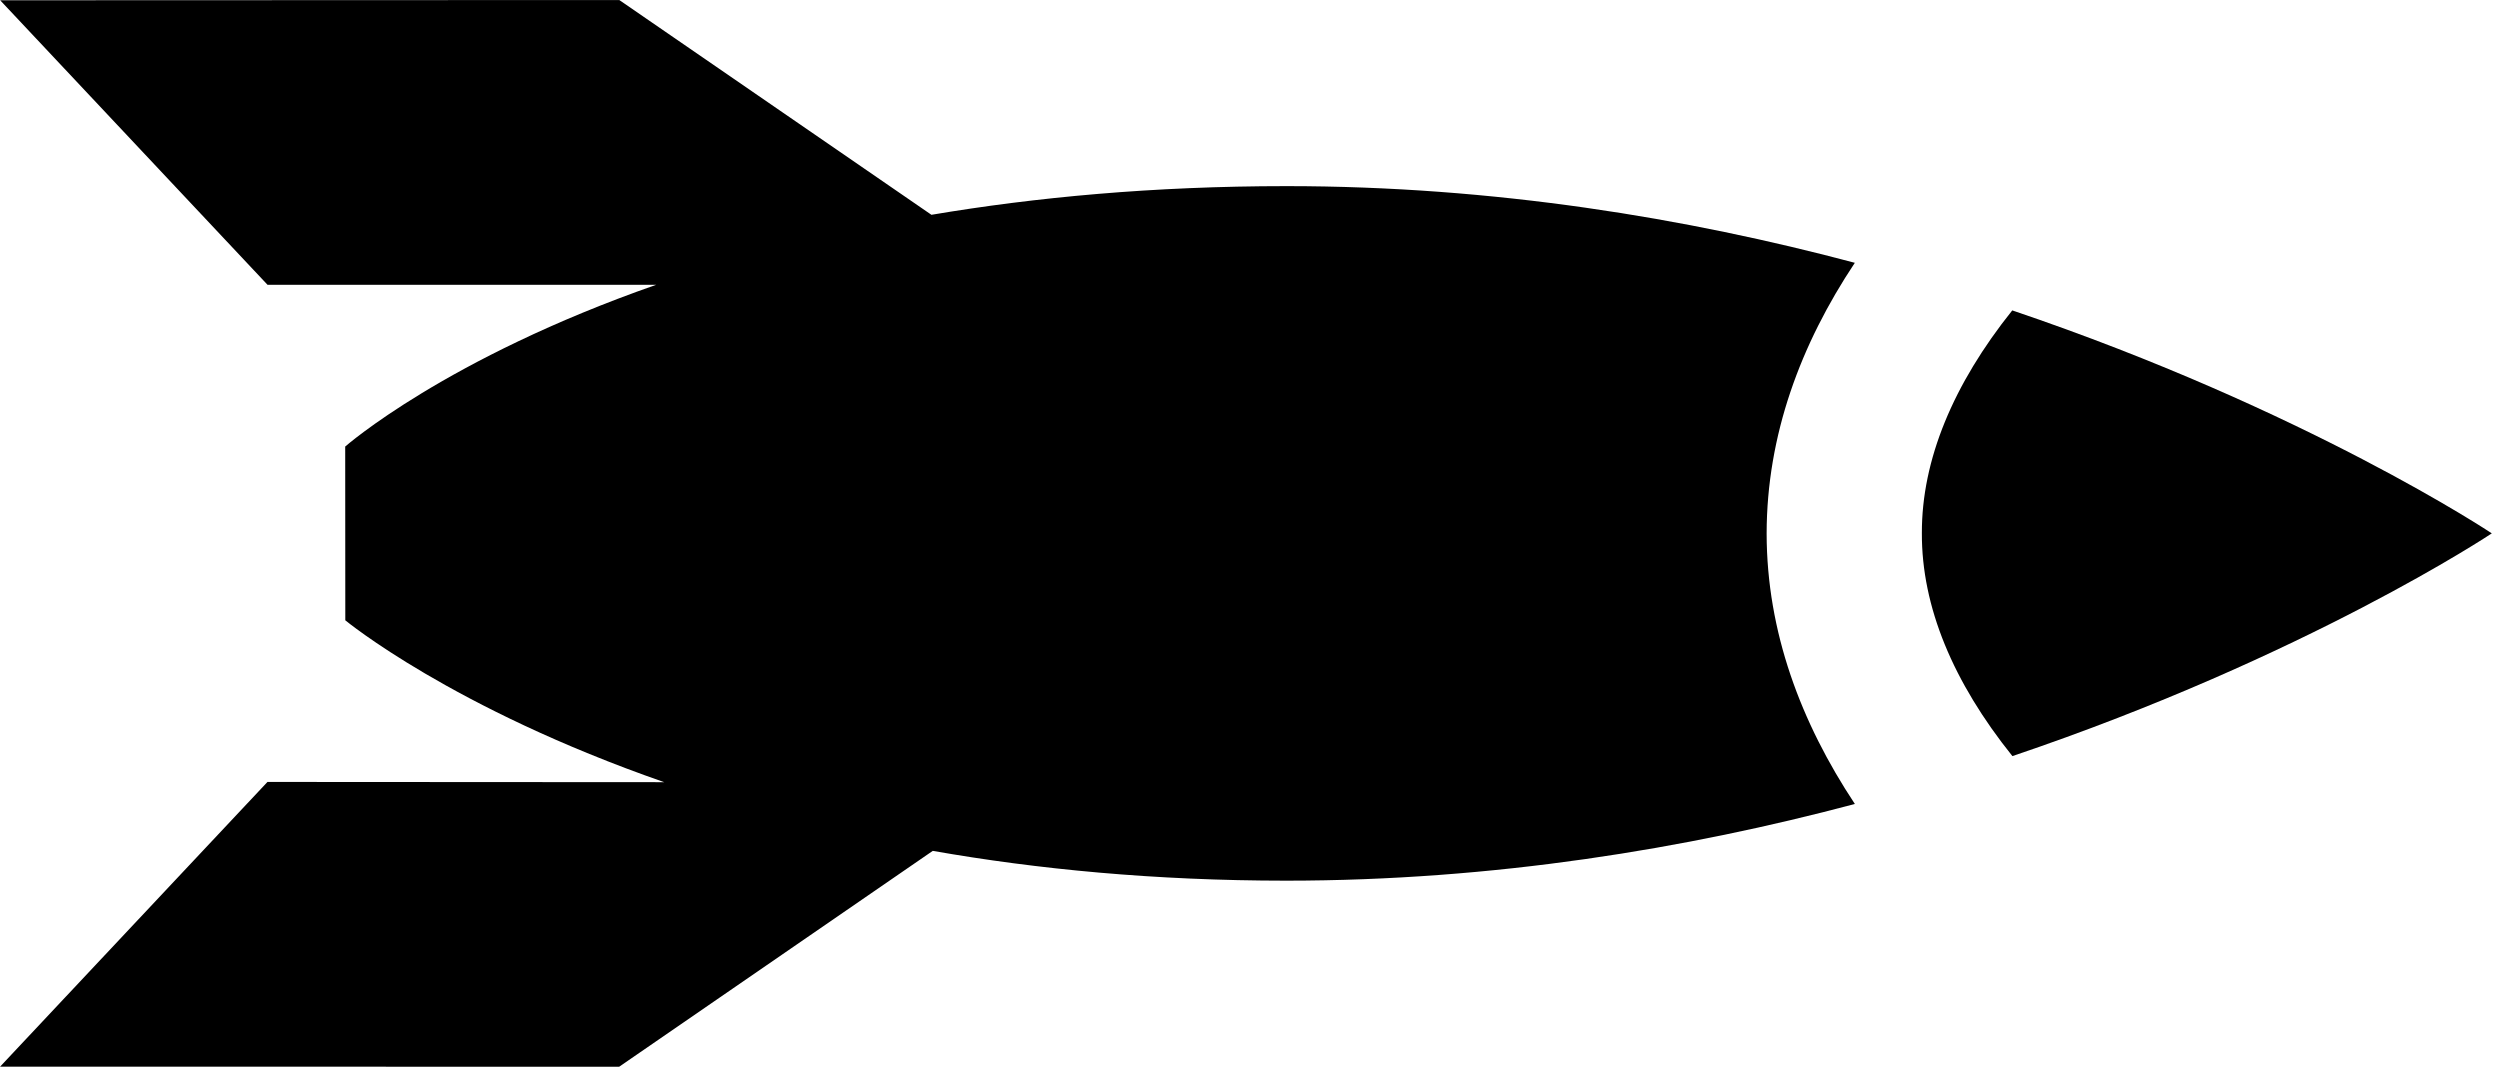 <svg version="1.1" xmlns="http://www.w3.org/2000/svg" xmlns:xlink="http://www.w3.org/1999/xlink" viewBox="0 0 75 32">
  <path d="M55.644 7.884c-5.034-1.34-10.82-2.301-17.059-2.3-3.99 0.001-7.532 0.335-10.642 0.86l-9.364-6.443-18.574 0.007 8.021 8.536h11.66c-6.322 2.206-9.33 4.852-9.33 4.852l0.003 5.213c0 0 3.193 2.639 9.567 4.856l-11.902-0.007-8.021 8.541 18.572 0.003 9.408-6.476c3.121 0.549 6.656 0.893 10.602 0.894 6.242-0.001 12.025-0.962 17.061-2.301-1.623-2.45-2.643-5.167-2.647-8.112 0.004-2.955 1.019-5.676 2.646-8.123z"></path>
  <path d="M60.368 9.312c-1.772 2.215-2.718 4.486-2.712 6.681-0.010 2.204 0.934 4.469 2.716 6.69 8.833-2.984 14.382-6.682 14.382-6.682s-5.547-3.699-14.386-6.689z"></path>
</svg>
